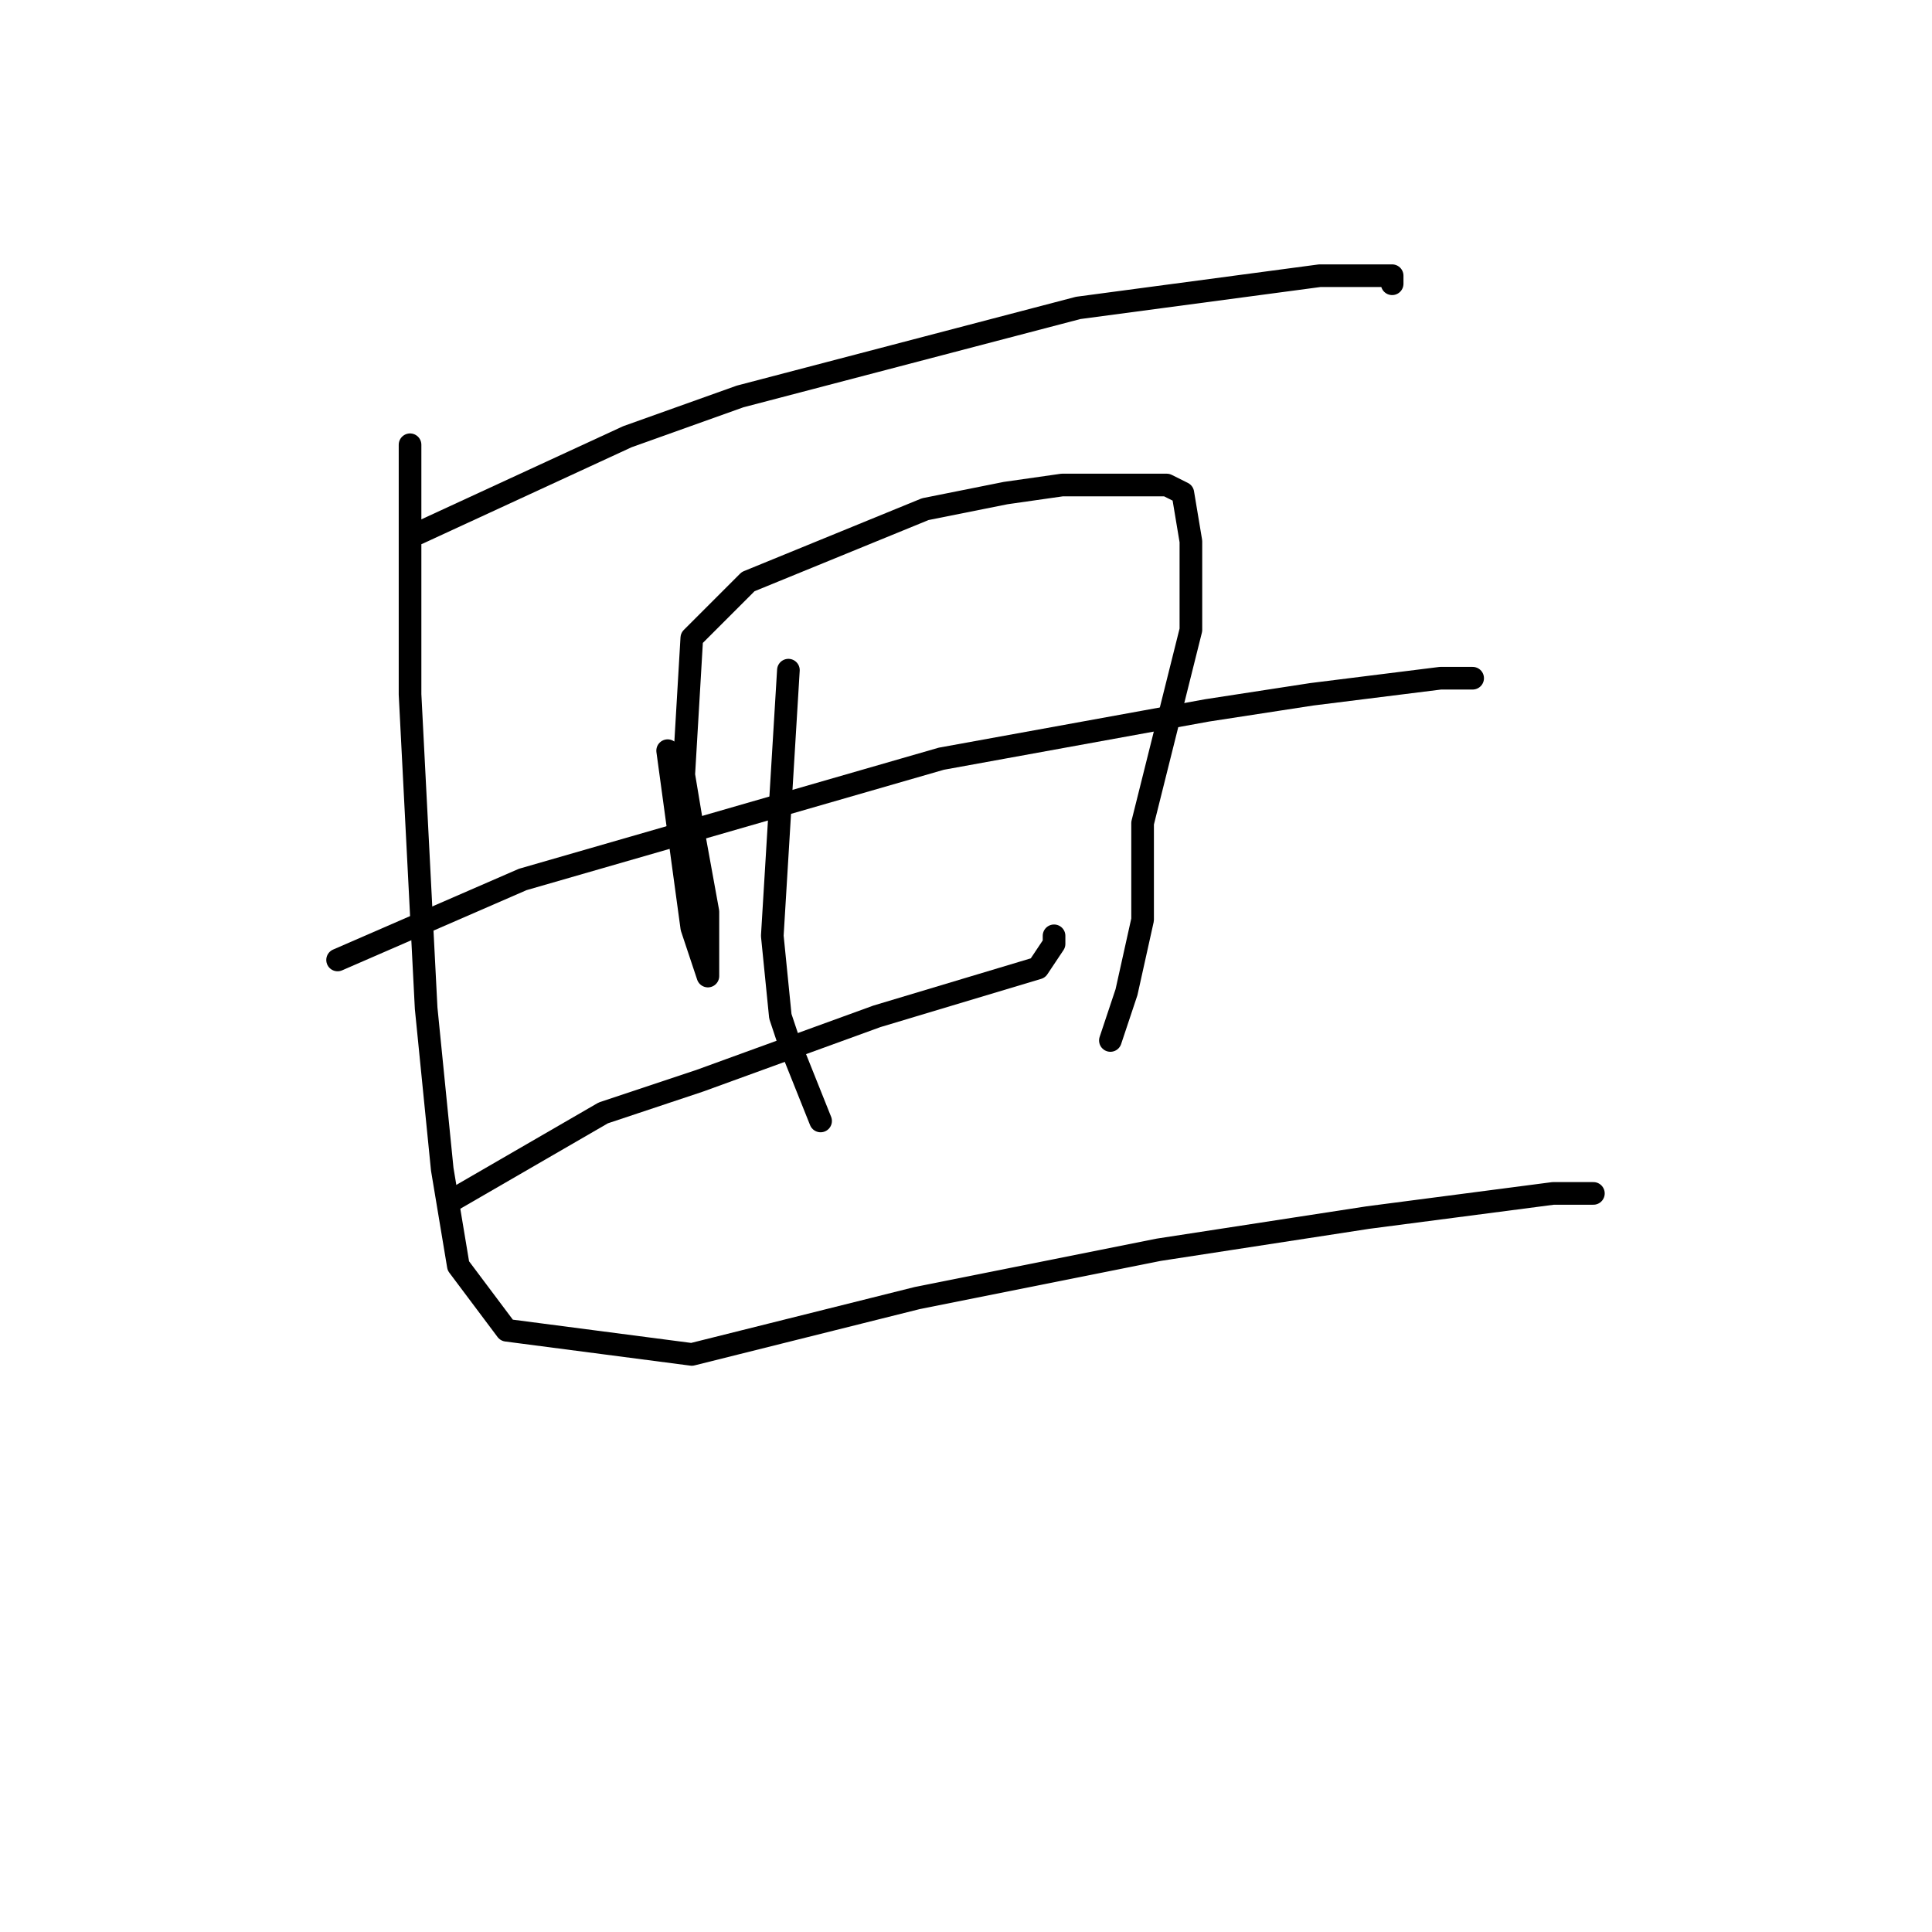 <?xml version="1.0" standalone="no"?>
    <svg width="256" height="256" xmlns="http://www.w3.org/2000/svg" version="1.1">
    <polyline stroke="black" stroke-width="3" stroke-linecap="round" fill="transparent" stroke-linejoin="round" points="55.4 70.667 83.133 57.867 98.067 52.533 142.867 40.8 174.867 36.533 184.467 36.533 184.467 37.6 184.467 37.6 " />
        <polyline stroke="black" stroke-width="3" stroke-linecap="round" fill="transparent" stroke-linejoin="round" points="88.467 99.467 91.667 122.933 92.733 126.133 93.8 129.333 93.8 128.267 93.8 120.8 91.667 109.067 90.6 102.667 91.667 84.533 99.133 77.067 122.6 67.467 133.267 65.333 140.733 64.267 154.6 64.267 156.733 65.333 157.8 71.733 157.8 83.467 151.4 109.067 151.4 121.867 149.267 131.467 147.133 137.867 147.133 137.867 " />
        <polyline stroke="black" stroke-width="3" stroke-linecap="round" fill="transparent" stroke-linejoin="round" points="44.733 127.2 69.267 116.533 124.733 100.533 159.933 94.133 173.8 92 190.867 89.867 195.133 89.867 195.133 89.867 " />
        <polyline stroke="black" stroke-width="3" stroke-linecap="round" fill="transparent" stroke-linejoin="round" points="59.667 159.2 79.933 147.467 92.733 143.2 104.467 138.933 116.2 134.667 137.533 128.267 139.667 125.067 139.667 124 139.667 124 " />
        <polyline stroke="black" stroke-width="3" stroke-linecap="round" fill="transparent" stroke-linejoin="round" points="104.467 88.8 102.333 124 103.4 134.667 104.467 137.867 108.733 148.533 108.733 148.533 " />
        <polyline stroke="black" stroke-width="3" stroke-linecap="round" fill="transparent" stroke-linejoin="round" points="54.333 58.933 54.333 92 56.467 133.6 57.533 144.267 58.6 154.933 60.733 167.733 67.133 176.267 91.667 179.467 121.533 172 153.533 165.6 181.267 161.333 205.8 158.133 210.067 158.133 211.133 158.133 211.133 158.133 " />
        </svg>